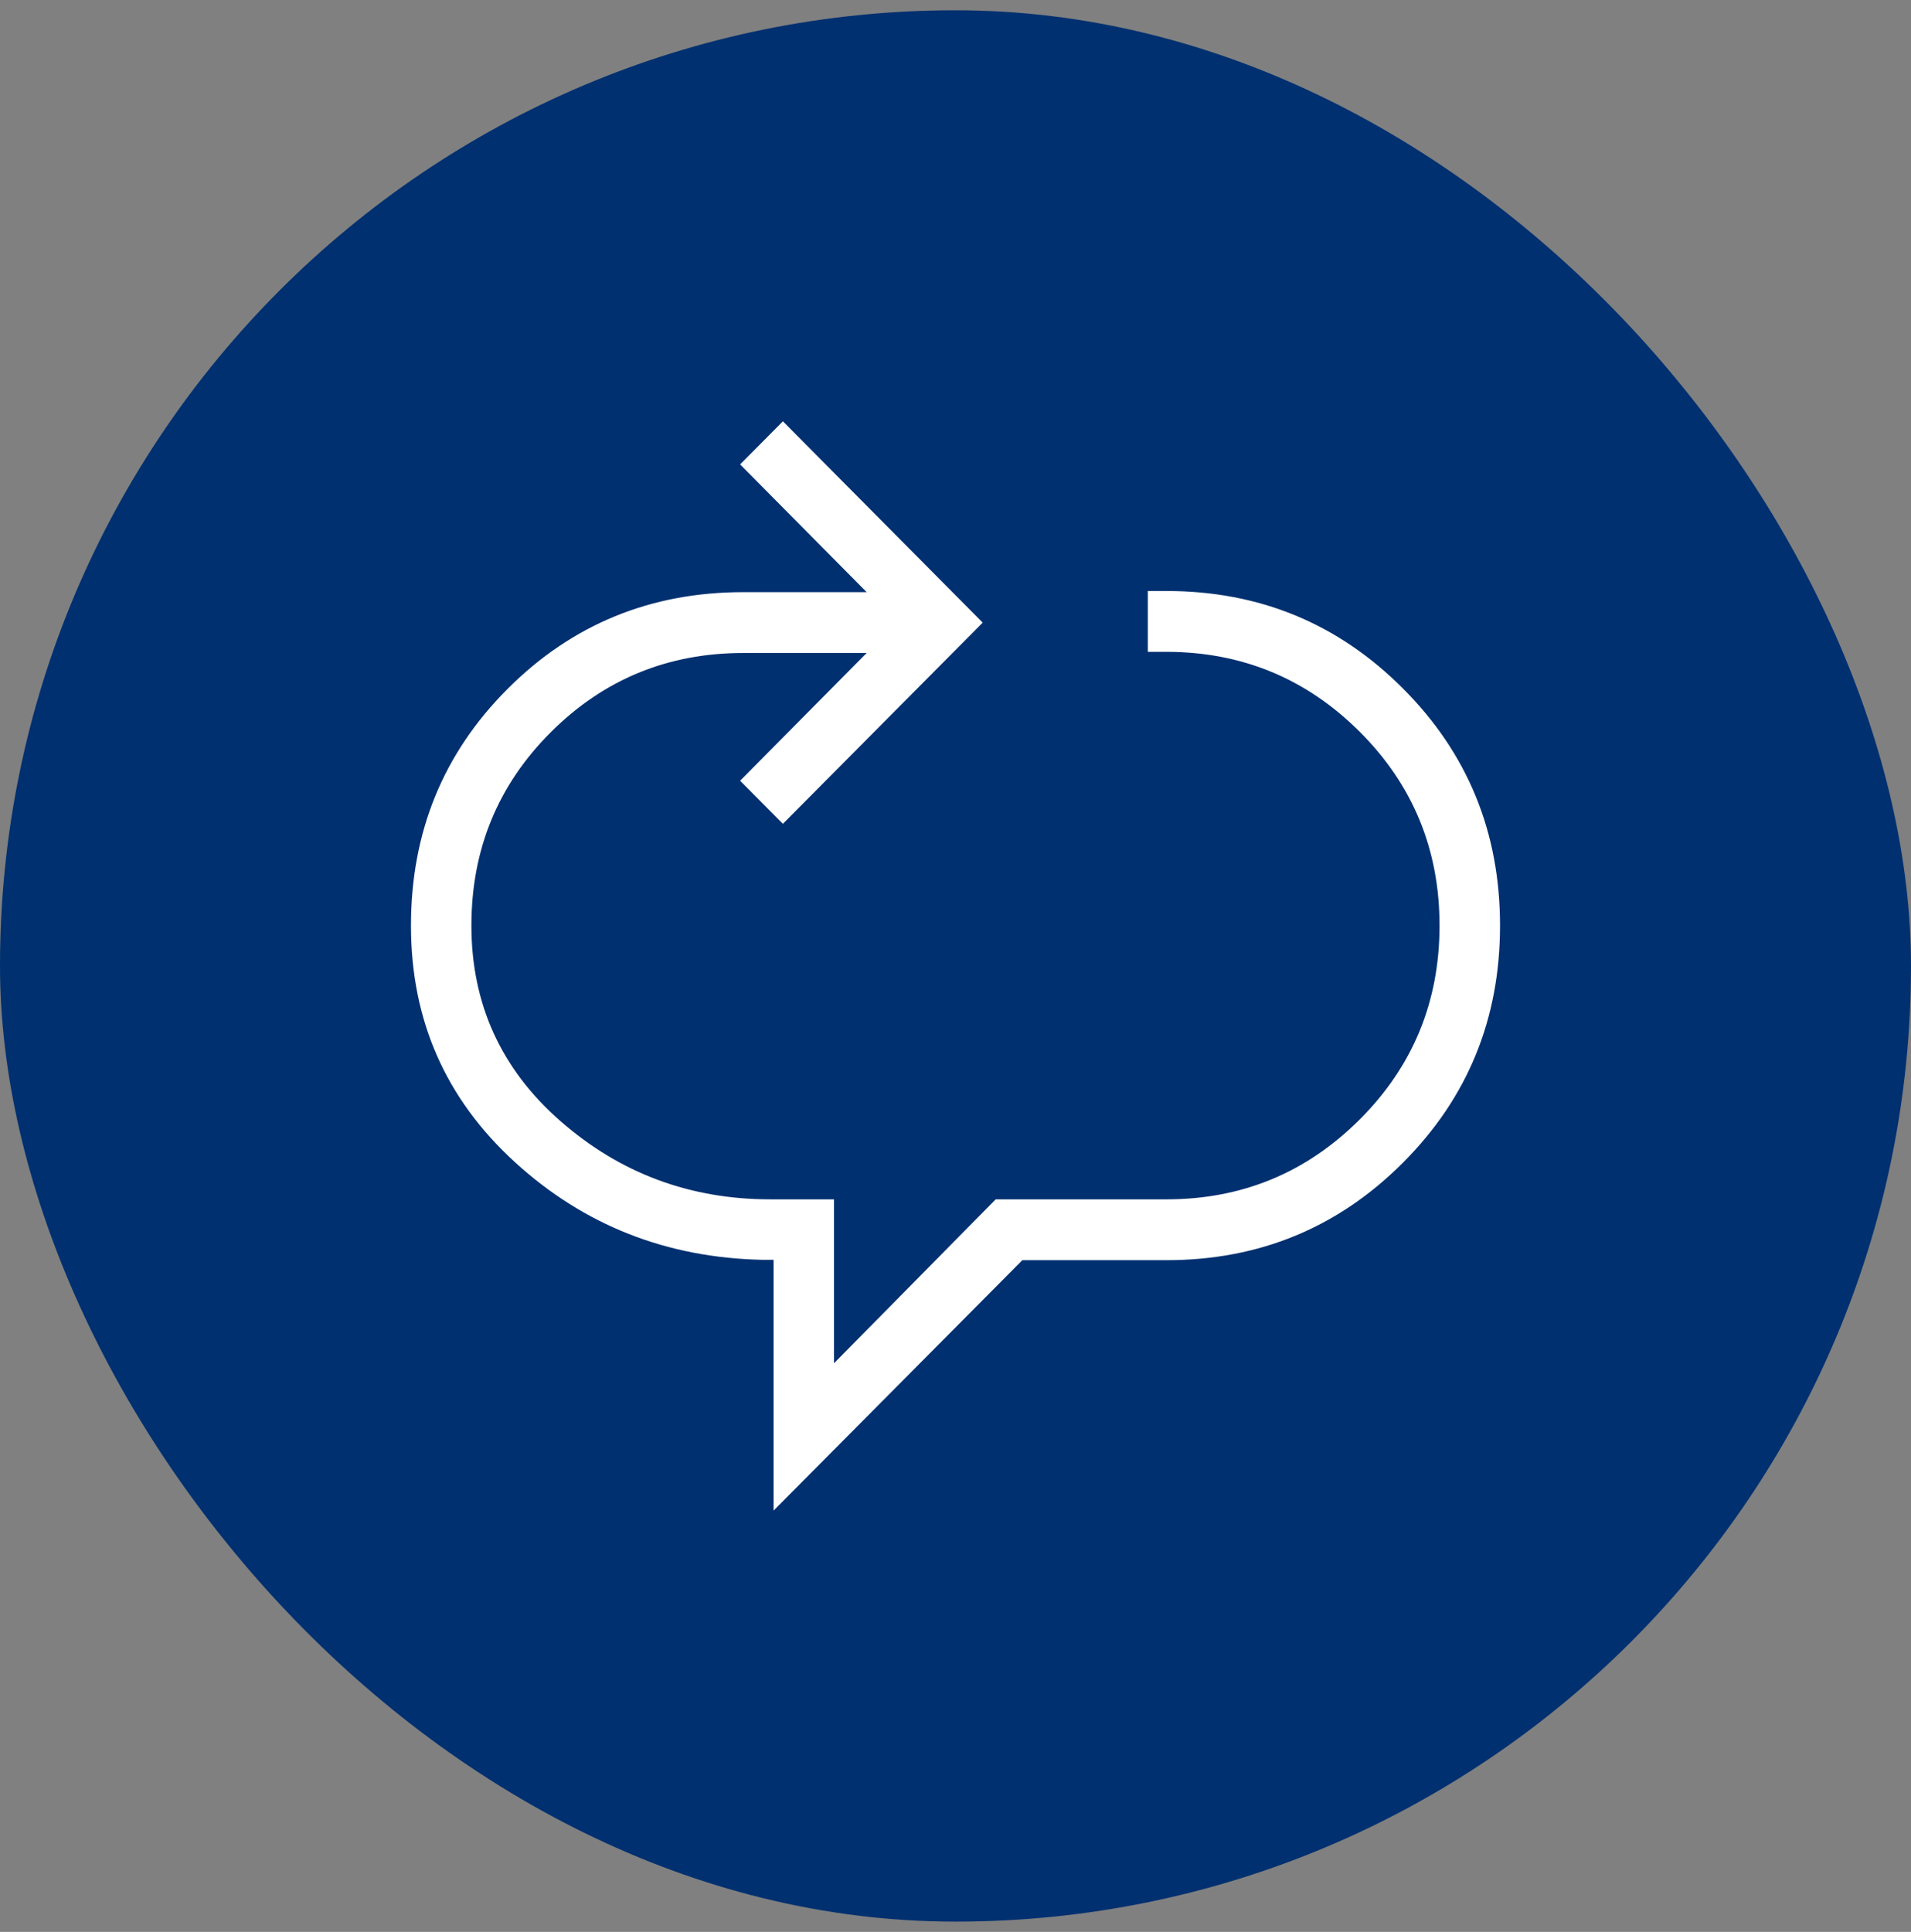 <svg width="93" height="94" viewBox="0 0 93 94" fill="none" xmlns="http://www.w3.org/2000/svg">
<rect x="0" y="0" width="93" height="94" fill="#808080" stroke="none"/>
<rect y="0.5" width="93" height="93" rx="46.5" fill="#003070"/>
<path d="M37.647 73.5V61.299H37.138C32.452 61.208 28.424 59.622 25.053 56.542C21.682 53.461 19.998 49.626 20 45.036C20 40.493 21.568 36.654 24.703 33.518C27.838 30.381 31.663 28.812 36.176 28.812H42.176L36.018 22.596L38.1 20.5L47.824 30.295L38.1 40.084L36.018 37.988L42.176 31.772H36.176C32.5 31.772 29.375 33.058 26.803 35.629C24.228 38.2 22.941 41.336 22.941 45.036C22.941 48.85 24.388 52.024 27.282 54.556C30.177 57.087 33.575 58.354 37.477 58.356H40.588V66.331L48.456 58.356H56.765C60.441 58.356 63.575 57.062 66.168 54.473C68.76 51.884 70.056 48.738 70.056 45.036C70.056 41.334 68.76 38.189 66.168 35.602C63.575 33.015 60.441 31.72 56.765 31.716H55.859V28.756H56.765C61.278 28.756 65.112 30.333 68.265 33.489C71.422 36.644 73 40.493 73 45.036C73 49.579 71.422 53.428 68.265 56.583C65.108 59.739 61.275 61.316 56.765 61.316H49.753L37.647 73.5Z" fill="white"/>
</svg>
